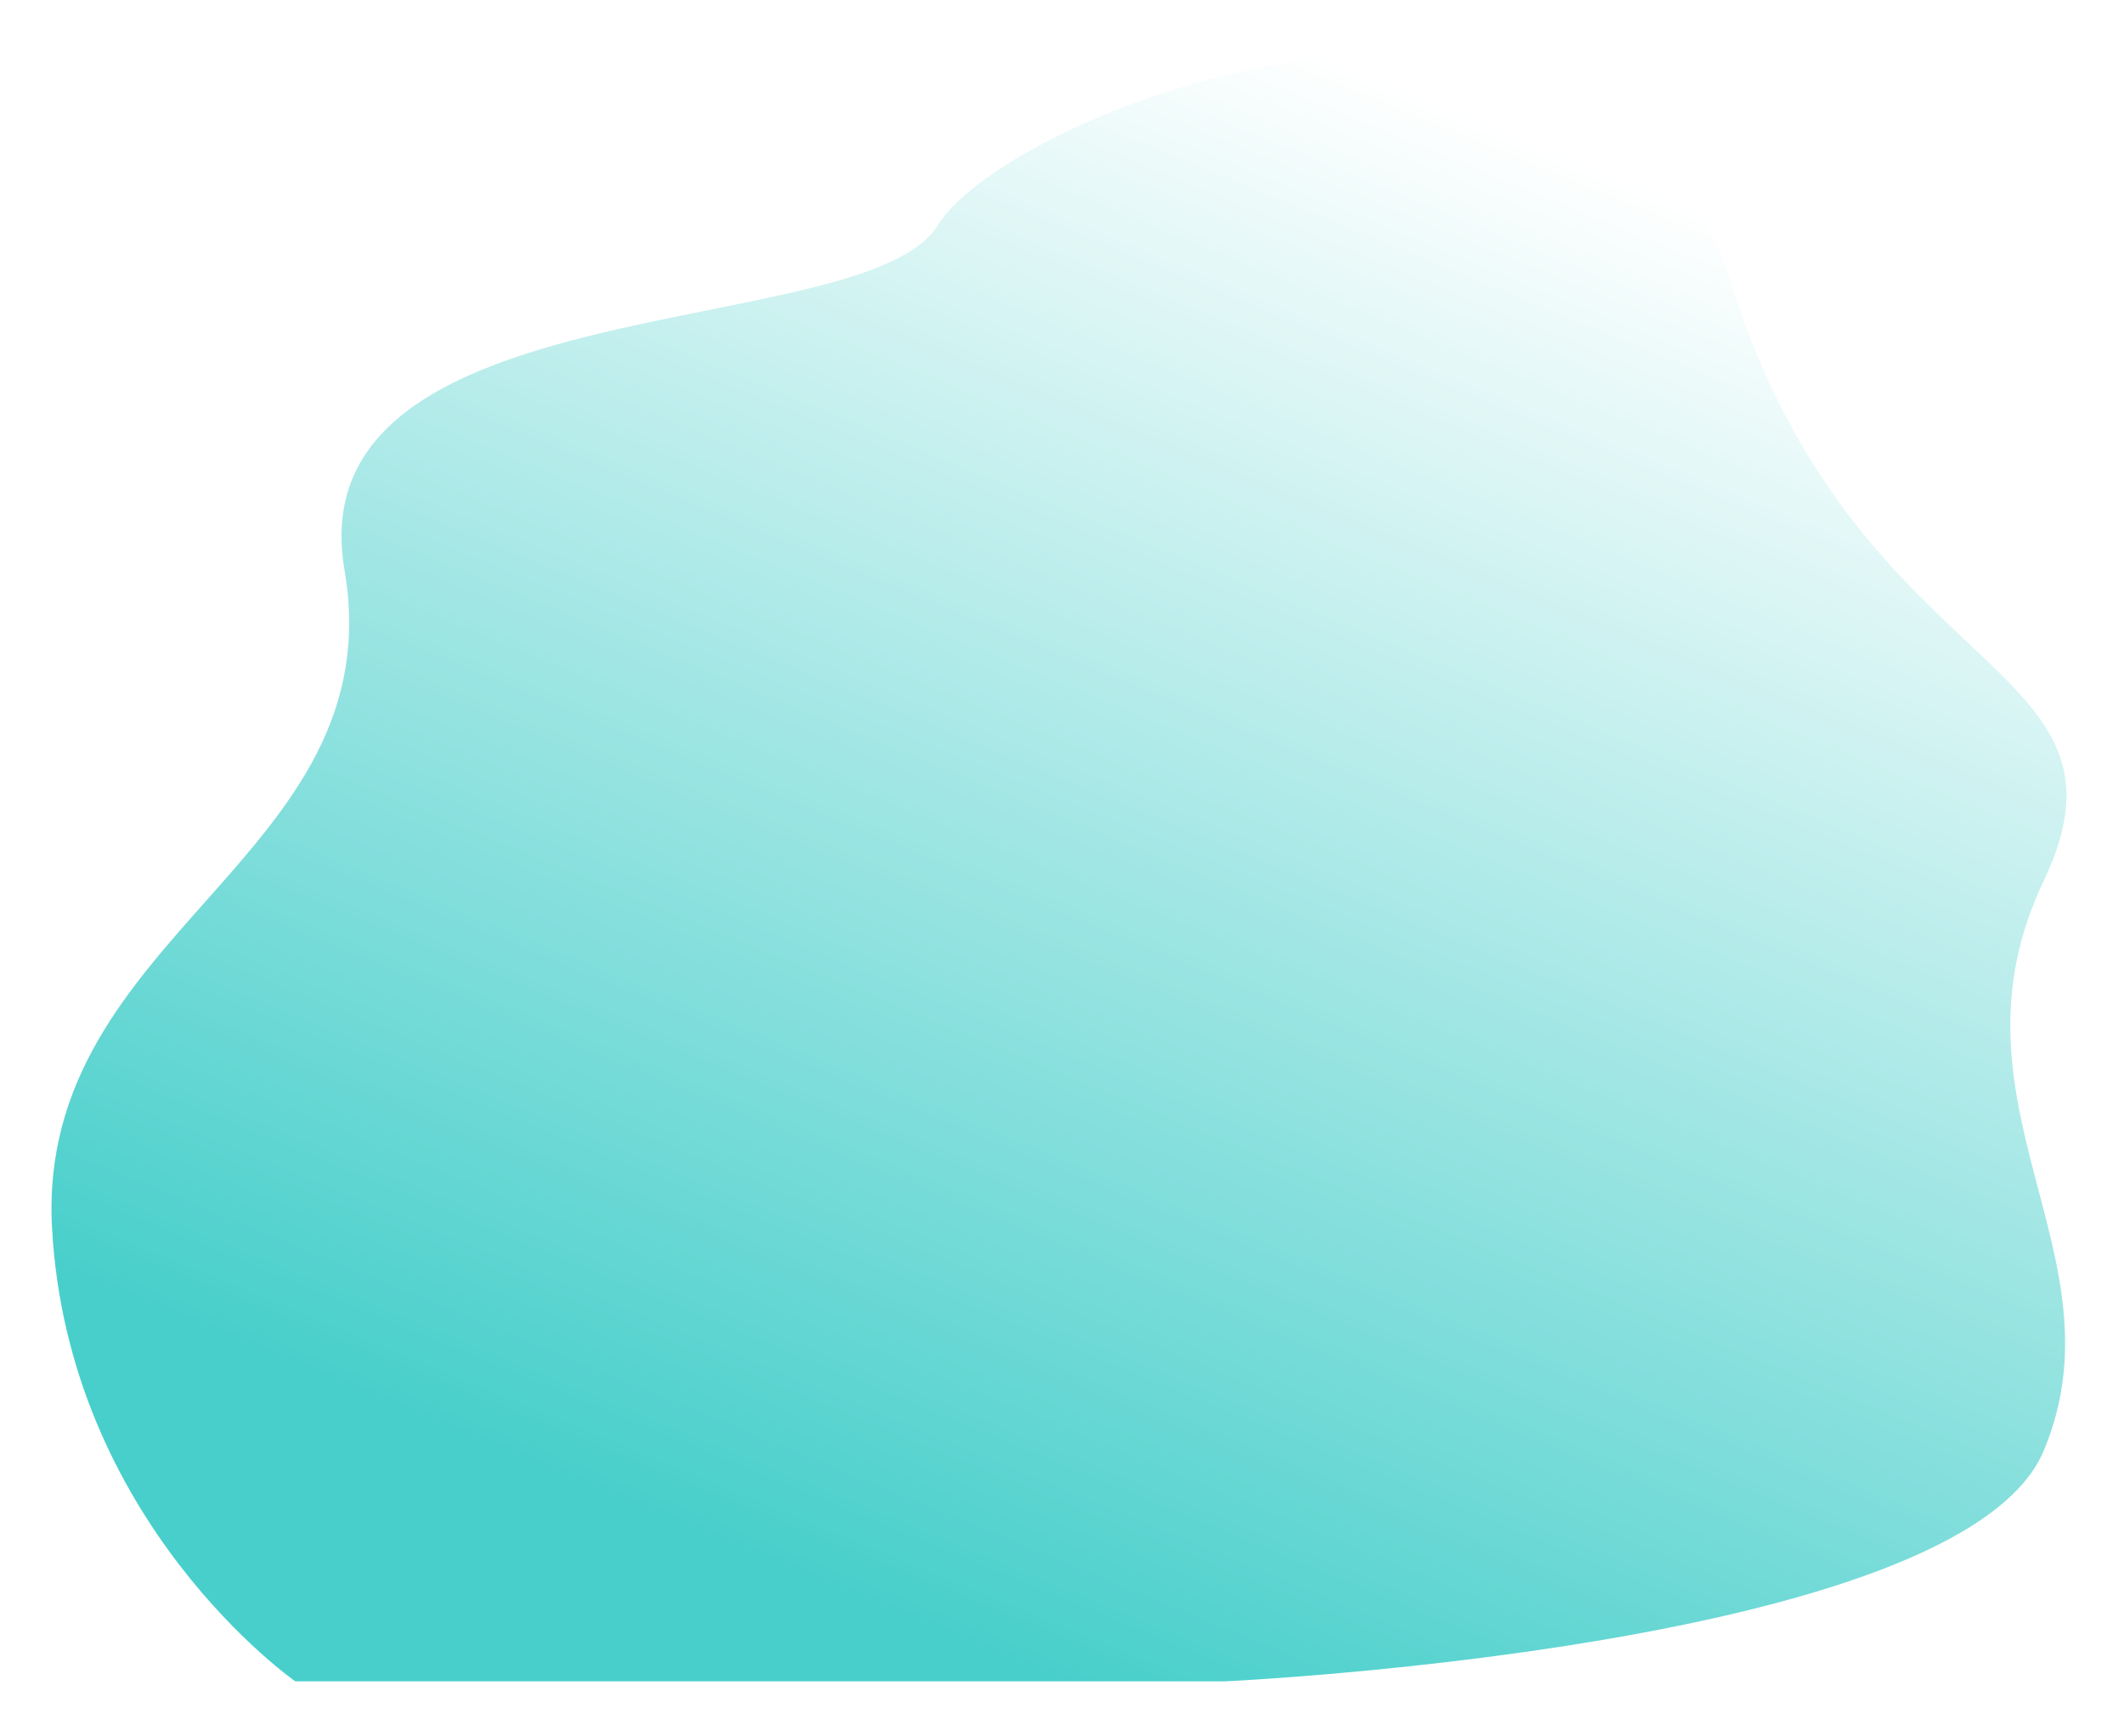 <svg width="410" height="335" viewBox="0 0 410 335" fill="none" xmlns="http://www.w3.org/2000/svg">
<g filter="url(#filter0_d_109_2)">
<path d="M21.042 226.917C24.113 283.956 68 314.5 68 314.5L247.5 314.5C247.5 314.5 389.641 307.928 405.5 270C421.36 232.072 385.001 203 405.5 160C426 117 369.537 122.134 345.1 44.589C320.664 -32.955 206.032 10.633 192 33.5C177.968 56.367 68 44.589 77.5 100C87 155.411 17.971 169.878 21.042 226.917Z" fill="url(#paint0_linear_109_2)"/>
</g>
<defs>
<filter id="filter0_d_109_2" x="0.142" y="0.469" width="409.756" height="333.832" filterUnits="userSpaceOnUse" color-interpolation-filters="sRGB">
<feFlood flood-opacity="0" result="BackgroundImageFix"/>
<feColorMatrix in="SourceAlpha" type="matrix" values="0 0 0 0 0 0 0 0 0 0 0 0 0 0 0 0 0 0 127 0" result="hardAlpha"/>
<feOffset dx="-11" dy="10"/>
<feGaussianBlur stdDeviation="4.9"/>
<feComposite in2="hardAlpha" operator="out"/>
<feColorMatrix type="matrix" values="0 0 0 0 0 0 0 0 0 0 0 0 0 0 0 0 0 0 0.25 0"/>
<feBlend mode="normal" in2="BackgroundImageFix" result="effect1_dropShadow_109_2"/>
<feBlend mode="normal" in="SourceGraphic" in2="effect1_dropShadow_109_2" result="shape"/>
</filter>
<linearGradient id="paint0_linear_109_2" x1="250.46" y1="-6.272" x2="132.153" y2="281.293" gradientUnits="userSpaceOnUse">
<stop stop-color="white"/>
<stop offset="1" stop-color="#48CFCB"/>
</linearGradient>
</defs>
</svg>
